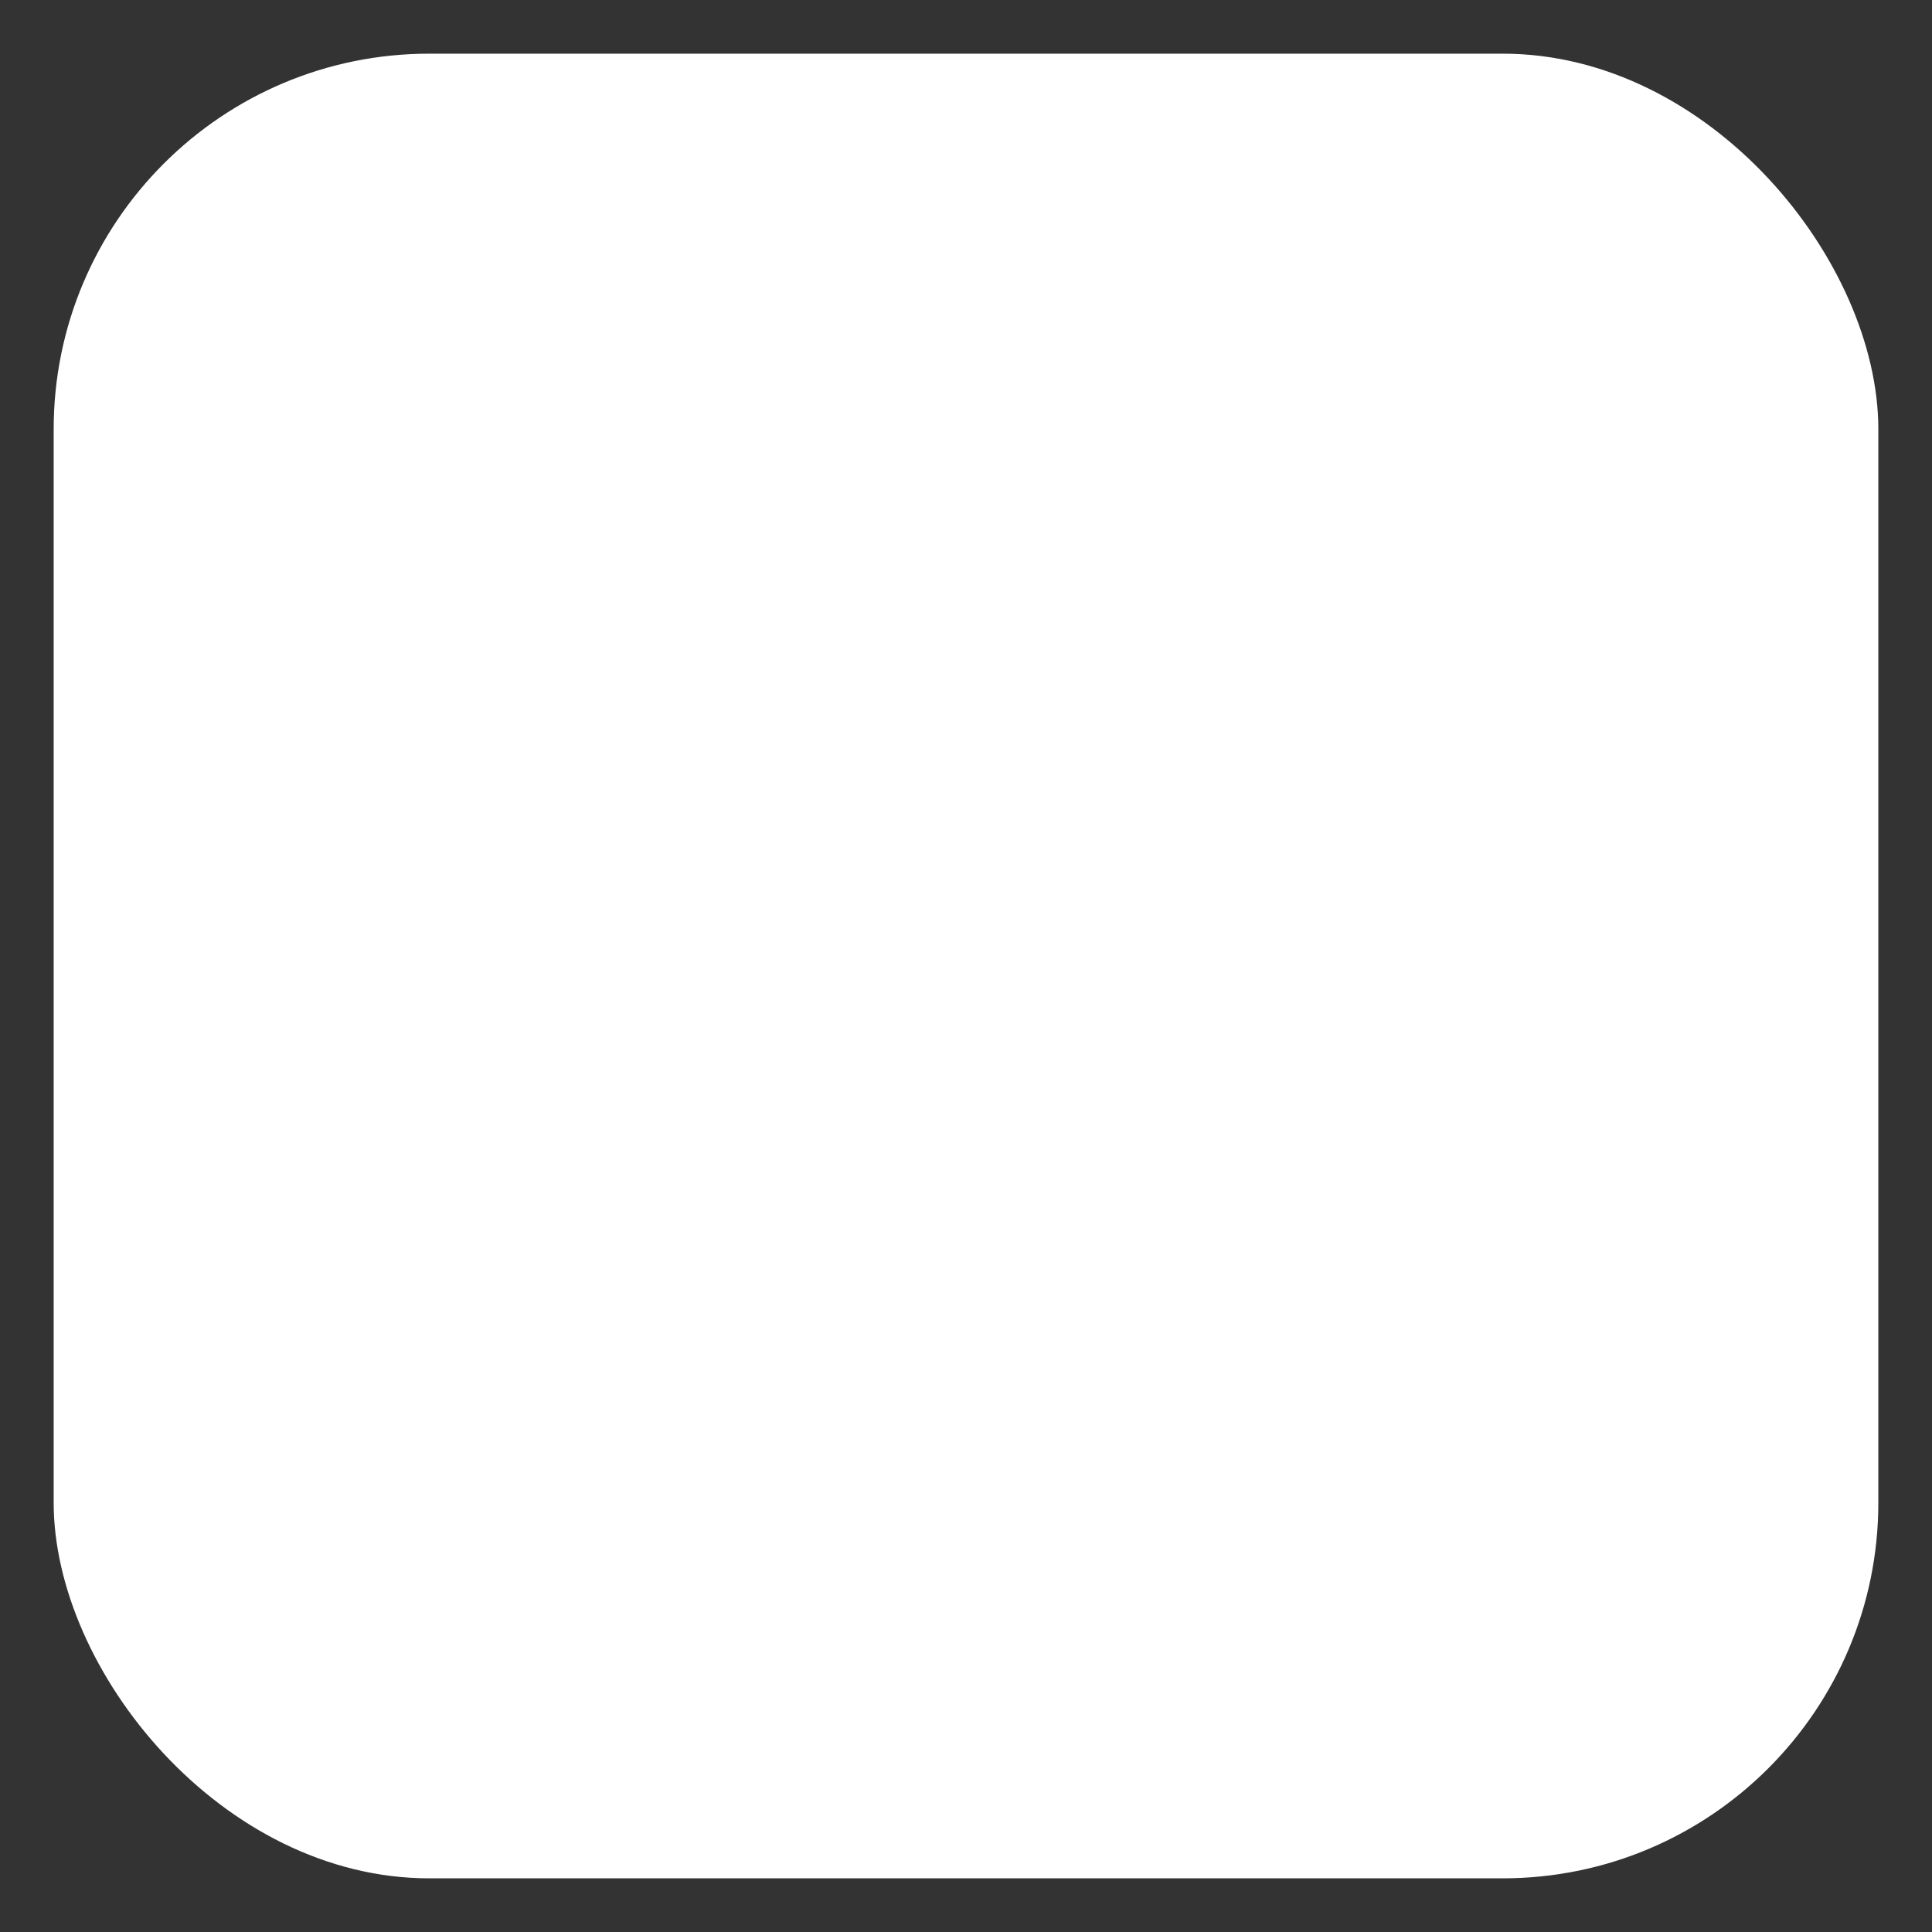 <svg viewBox="0 0 18 18" xmlns="http://www.w3.org/2000/svg">
    <rect x="0" y="0" width="18" height="18" fill="#333333" stroke="none"/>
    <g>
        <rect x="0.5" y="0.5" width="17" height="17" rx="3.5" fill="white" />
    </g>
</svg>
